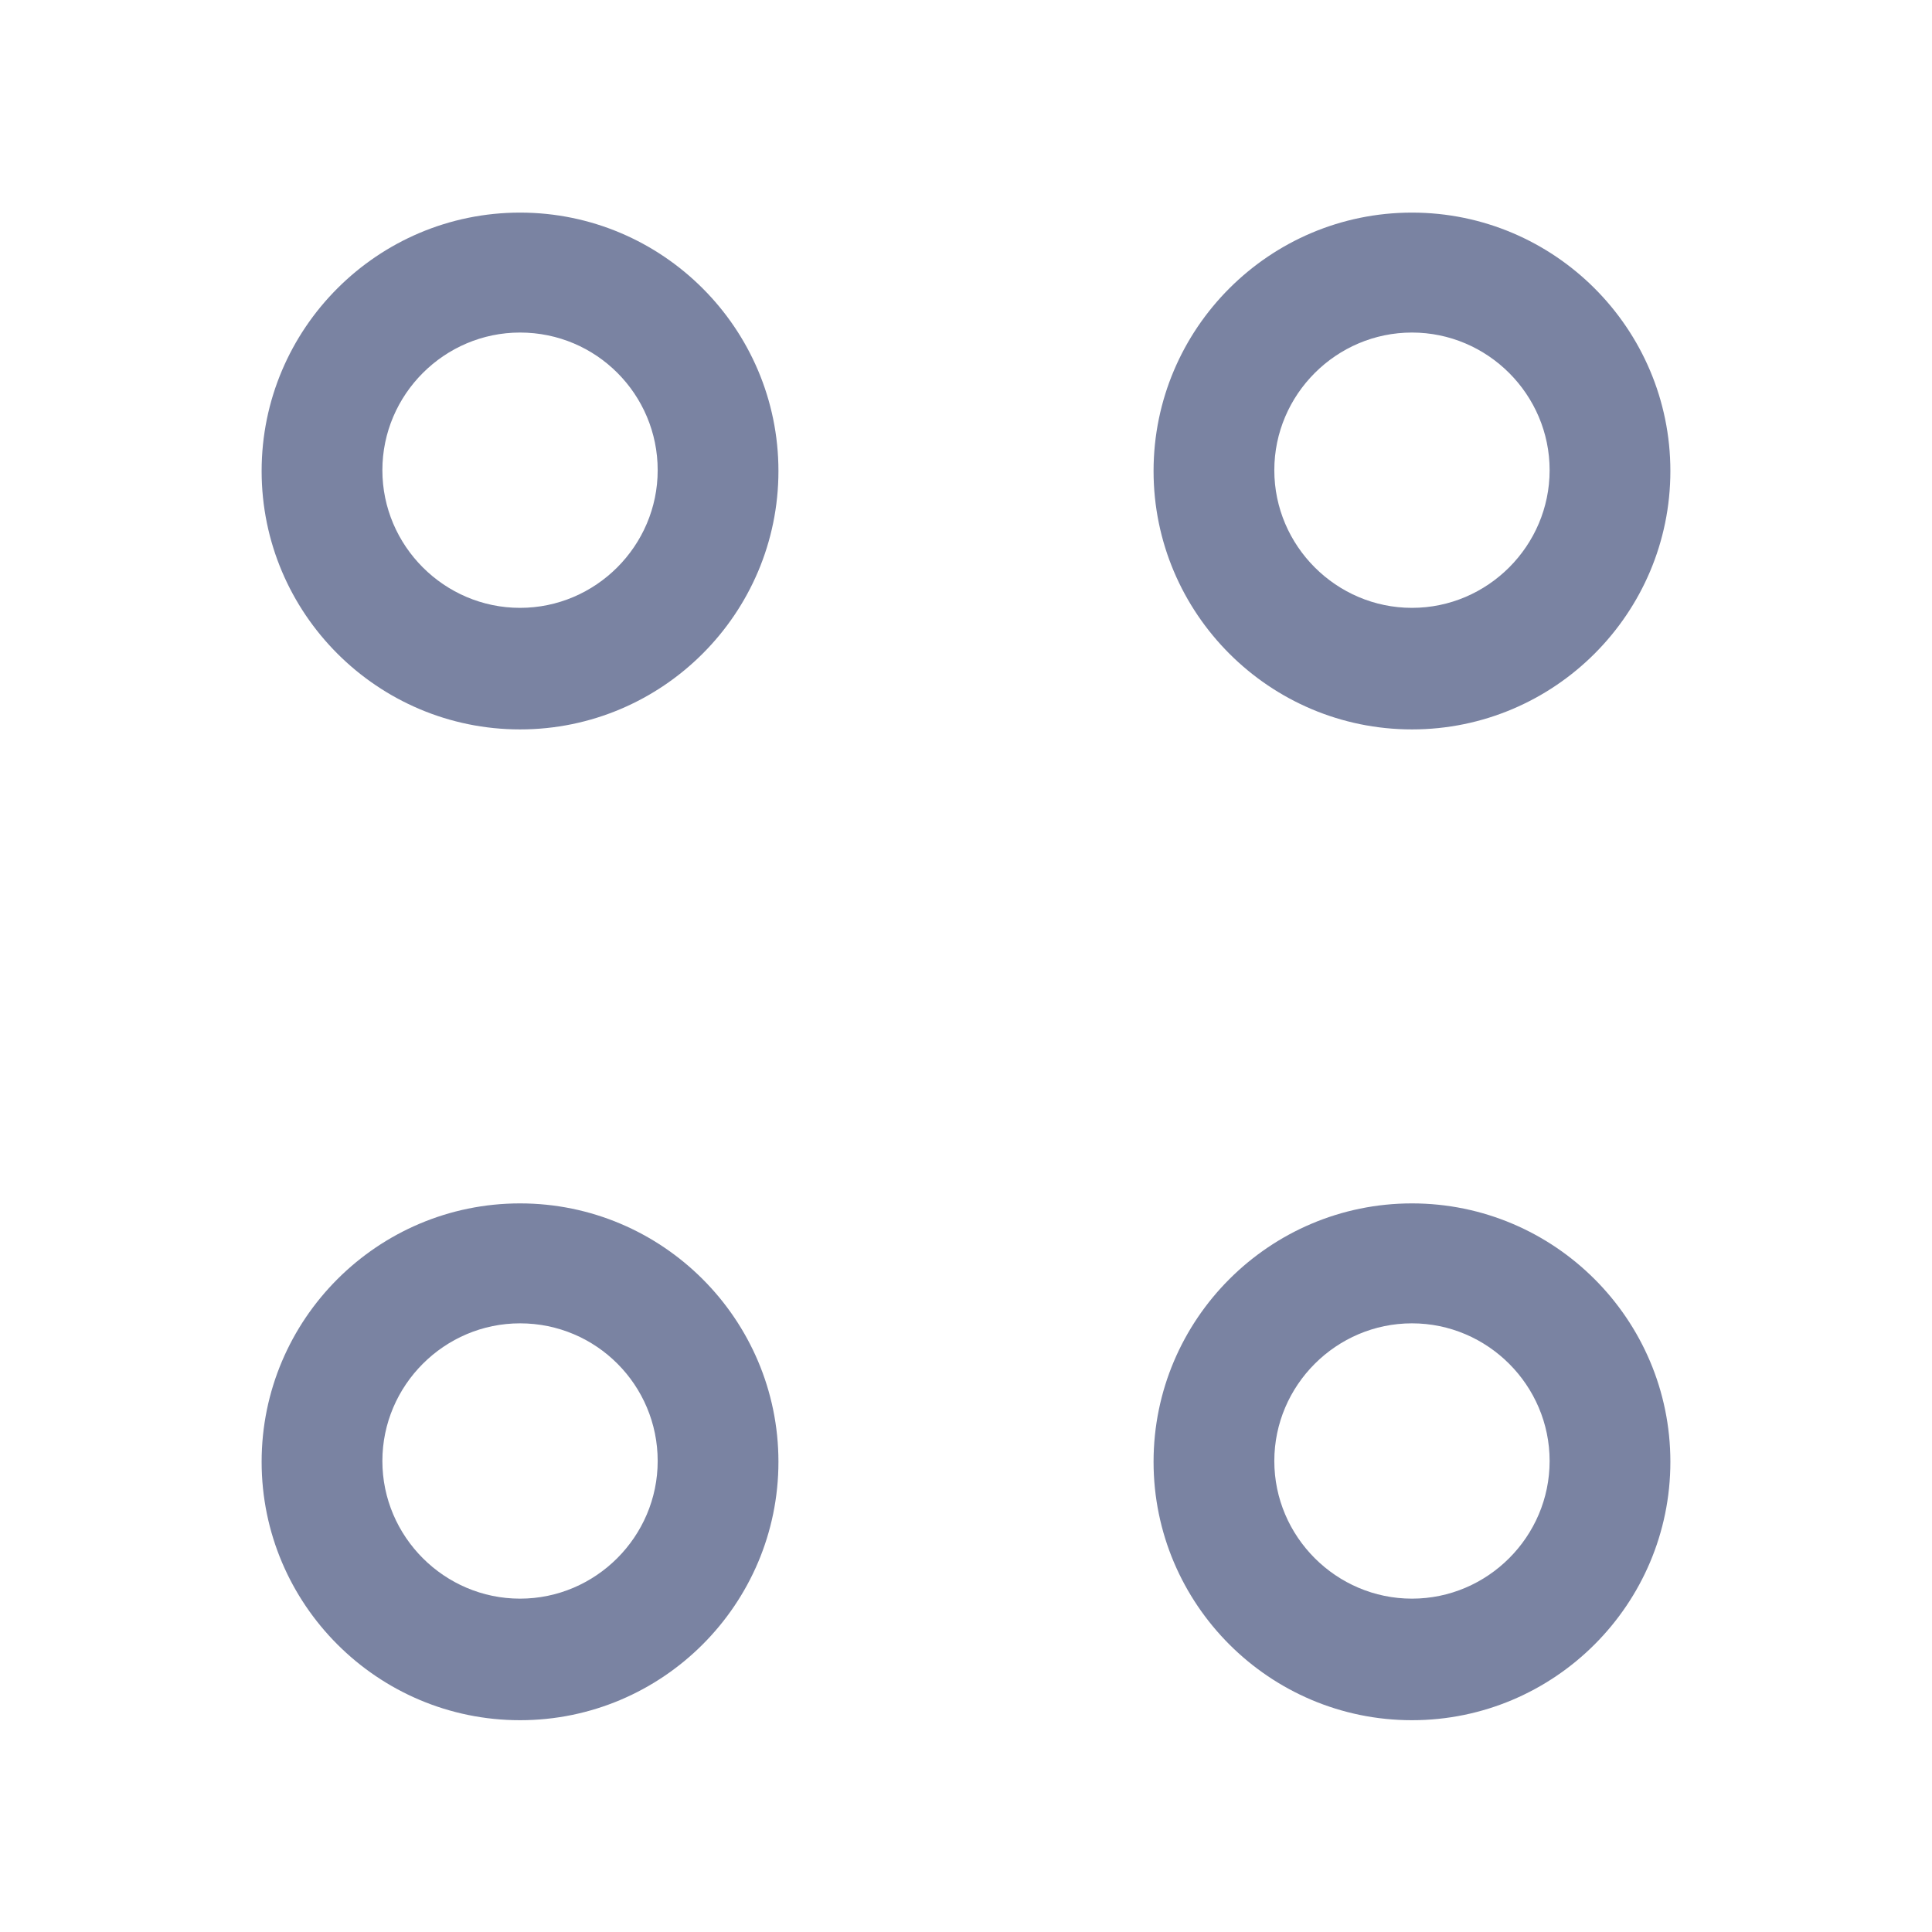 <svg width="24" height="24" viewBox="0 0 24 24" fill="none" xmlns="http://www.w3.org/2000/svg">
<path d="M17.54 9.061C15.77 9.061 14.33 7.621 14.33 5.851C14.33 4.081 15.77 2.641 17.54 2.641C19.31 2.641 20.75 4.081 20.75 5.851C20.75 7.621 19.31 9.061 17.54 9.061ZM17.54 4.131C16.6 4.131 15.83 4.901 15.83 5.841C15.83 6.781 16.6 7.551 17.54 7.551C18.48 7.551 19.25 6.781 19.25 5.841C19.25 4.901 18.48 4.131 17.54 4.131Z" fill="#7A83A2"/>
<path d="M6.46 9.061C4.69 9.061 3.25 7.621 3.25 5.851C3.25 4.081 4.69 2.641 6.46 2.641C8.23 2.641 9.67 4.081 9.67 5.851C9.67 7.621 8.23 9.061 6.46 9.061ZM6.46 4.131C5.52 4.131 4.75 4.901 4.75 5.841C4.75 6.781 5.52 7.551 6.46 7.551C7.4 7.551 8.17 6.781 8.17 5.841C8.17 4.901 7.41 4.131 6.46 4.131Z" fill="#7A83A2"/>
<path d="M17.54 21.369C15.77 21.369 14.33 19.929 14.33 18.159C14.33 16.389 15.77 14.949 17.54 14.949C19.31 14.949 20.75 16.389 20.75 18.159C20.75 19.929 19.31 21.369 17.54 21.369ZM17.54 16.439C16.6 16.439 15.83 17.209 15.83 18.149C15.83 19.089 16.6 19.859 17.54 19.859C18.48 19.859 19.25 19.089 19.25 18.149C19.25 17.209 18.48 16.439 17.54 16.439Z" fill="#7A83A2"/>
<path d="M6.46 21.369C4.69 21.369 3.25 19.929 3.25 18.159C3.25 16.389 4.69 14.949 6.46 14.949C8.23 14.949 9.67 16.389 9.67 18.159C9.67 19.929 8.23 21.369 6.46 21.369ZM6.46 16.439C5.52 16.439 4.75 17.209 4.75 18.149C4.75 19.089 5.52 19.859 6.46 19.859C7.4 19.859 8.17 19.089 8.17 18.149C8.17 17.209 7.41 16.439 6.46 16.439Z" fill="#7A83A2"/>
</svg>
